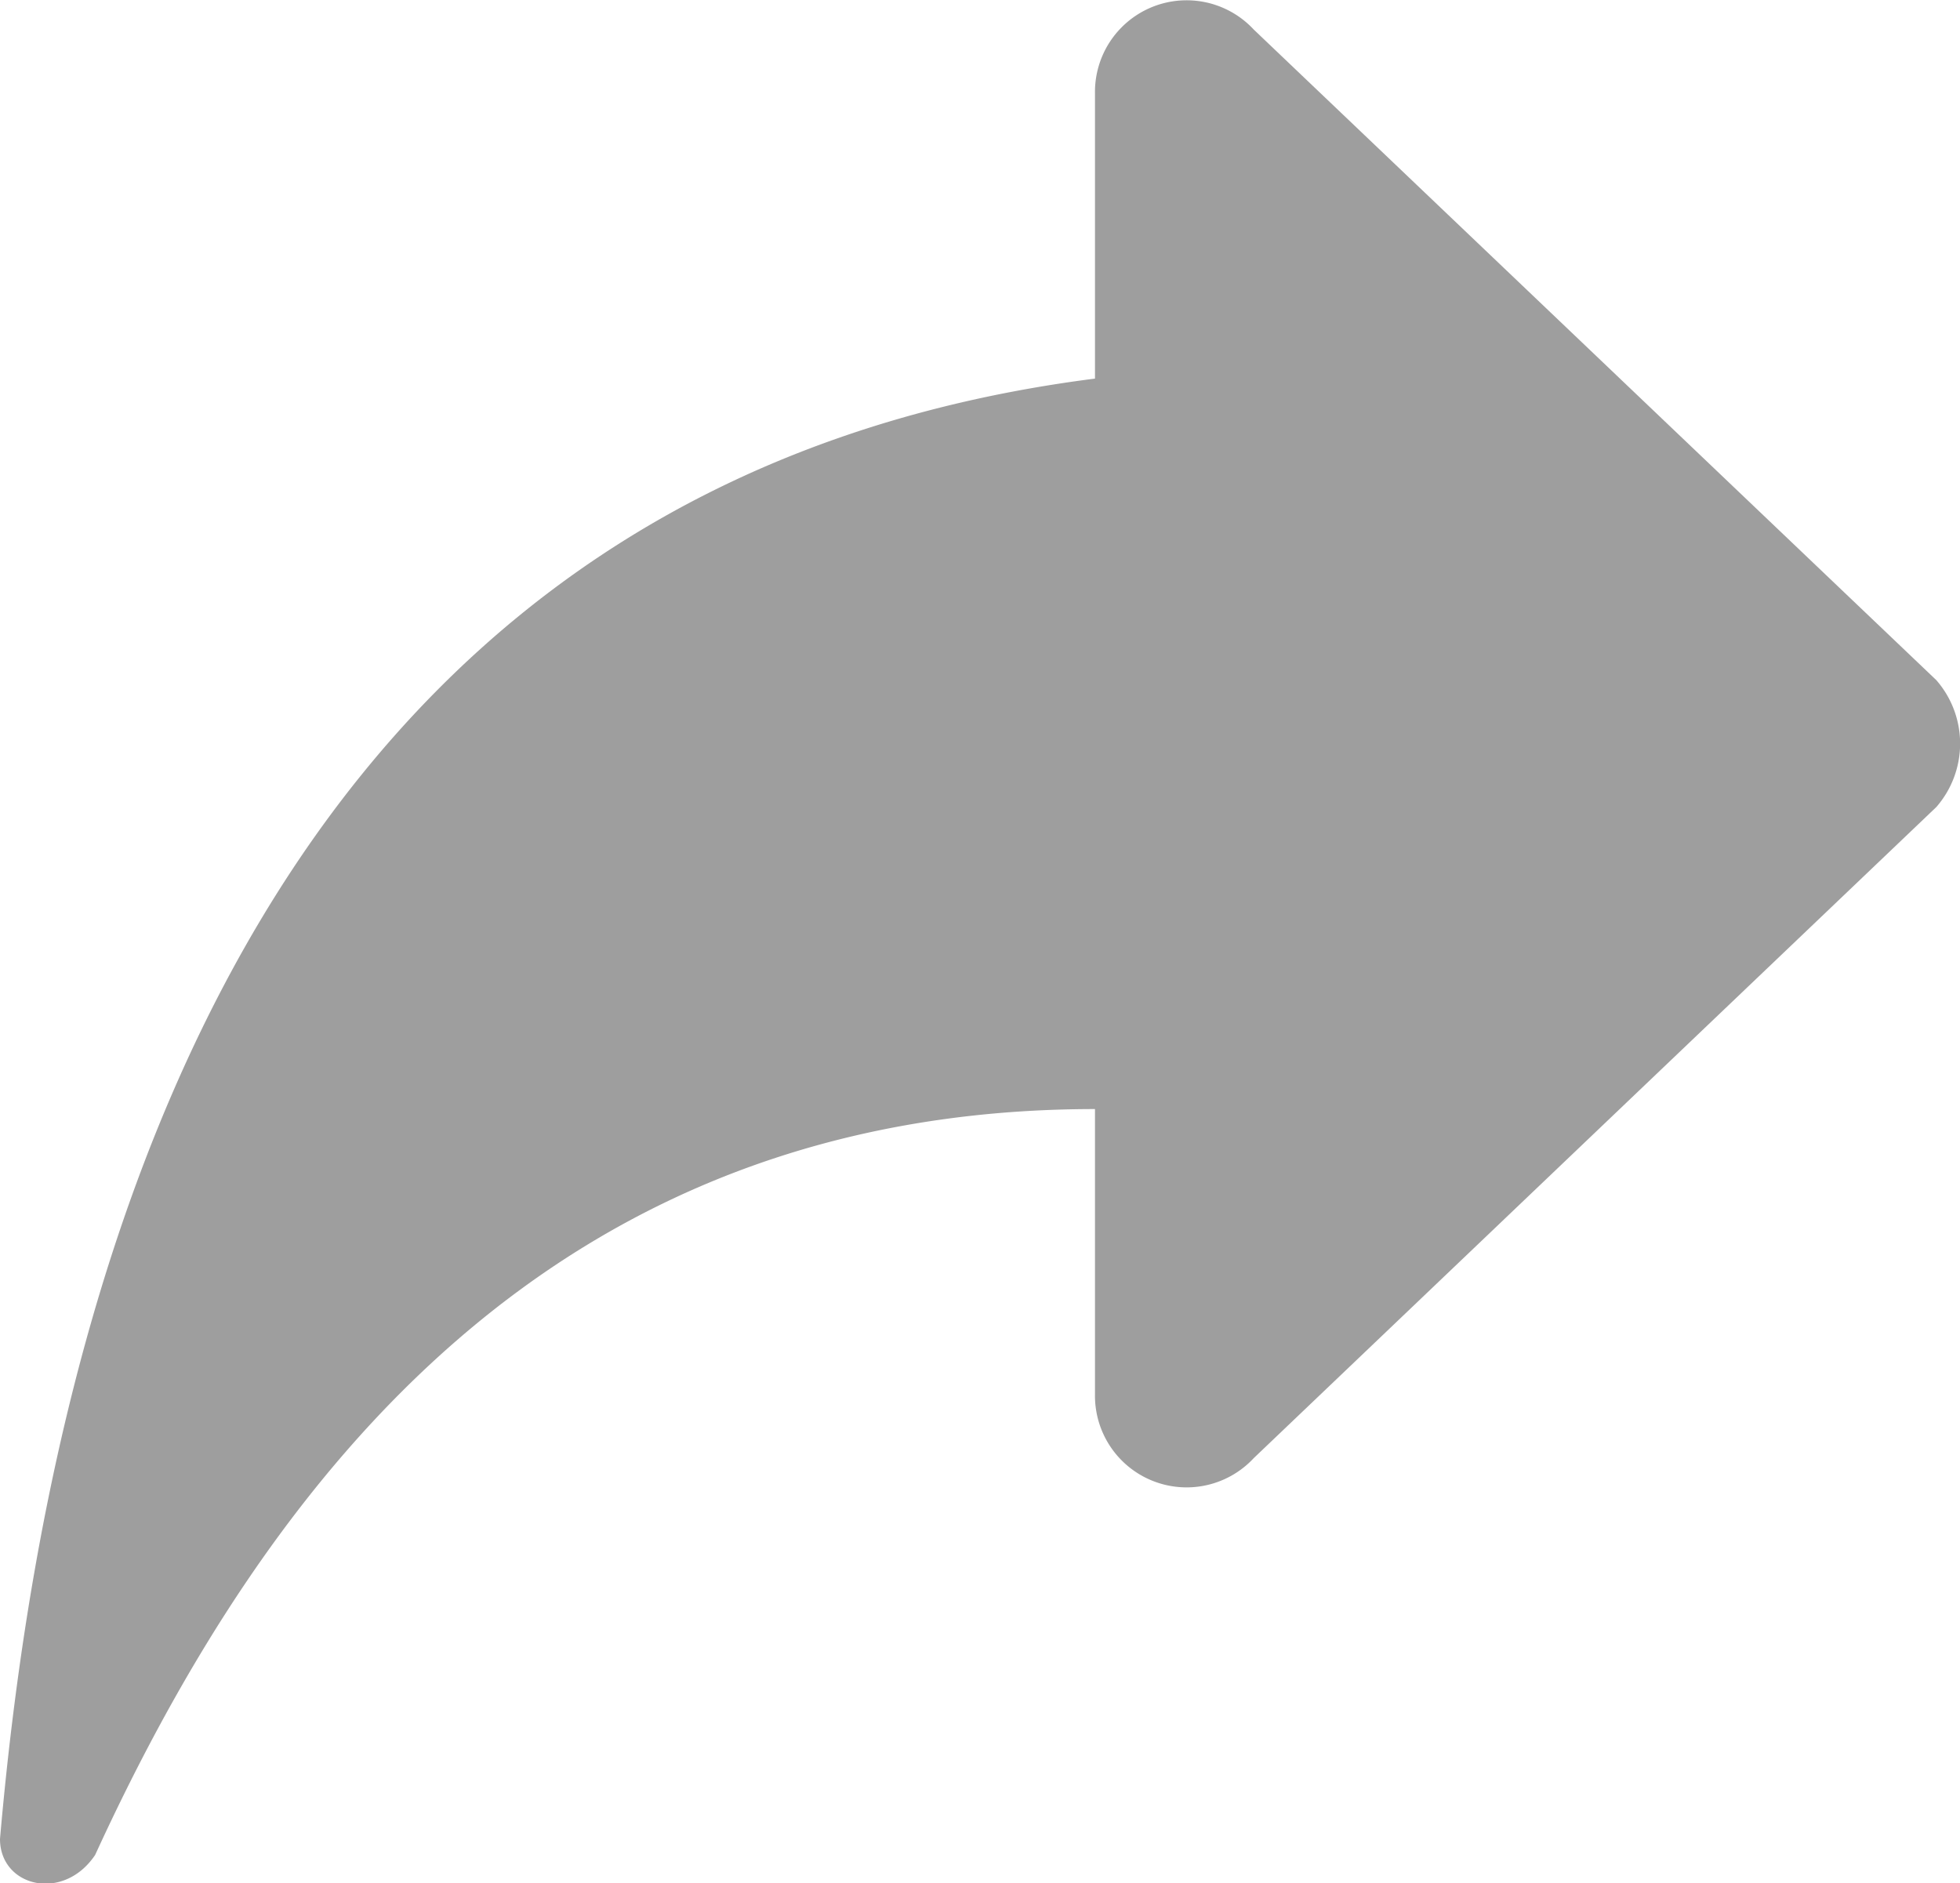 <svg xmlns="http://www.w3.org/2000/svg" viewBox="0 0 20.447 19.646"><path data-name="Path 24917" d="M20.2 7.096L13.079.308a.956.956 0 0 0-1.656.662v2.98C3.642 4.943.662 11.566 0 19.186c0 .5.662.662.993.166 1.821-3.973 4.8-7.781 10.43-7.781v2.98a.956.956 0 0 0 1.656.662L20.2 8.42a1.007 1.007 0 0 0 0-1.324z" fill="#9e9e9e"/></svg>